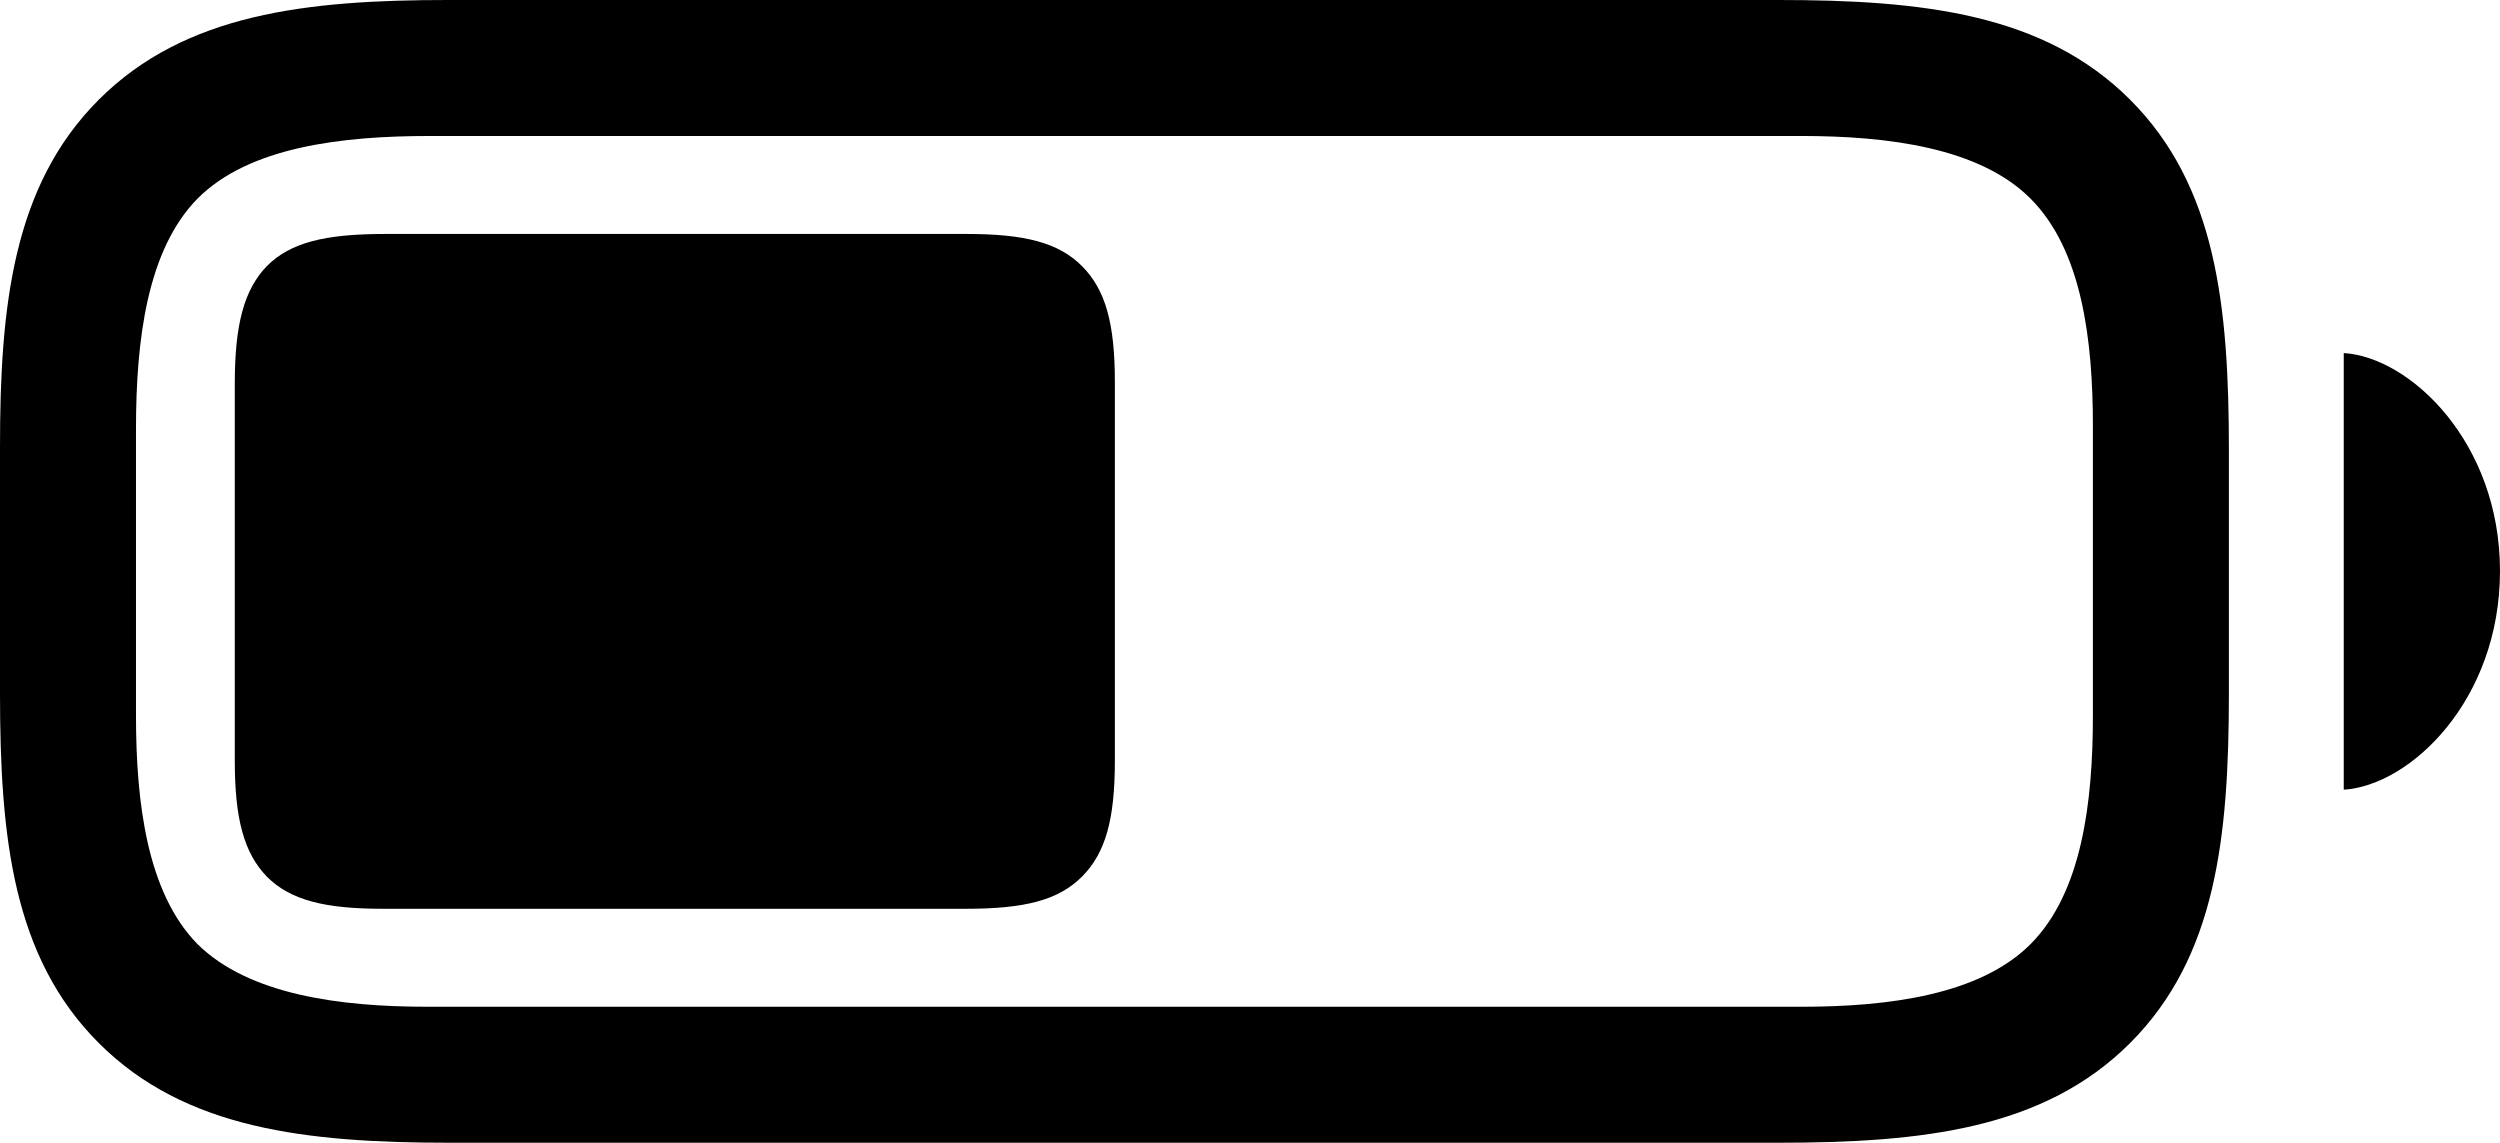 <?xml version="1.0" encoding="UTF-8" standalone="no"?>
<svg xmlns="http://www.w3.org/2000/svg"
     width="1445.312" height="660.645"
     viewBox="0 0 1445.312 660.645"
     fill="currentColor">
  <path d="M260.258 660.647H1027.828C1111.328 660.647 1181.638 652.827 1231.448 603.027C1281.248 553.227 1288.578 483.887 1288.578 400.387V260.257C1288.578 176.757 1281.248 107.417 1231.448 57.617C1181.638 7.817 1111.328 -0.003 1027.828 -0.003H259.278C177.248 -0.003 106.938 7.817 57.128 57.617C7.328 107.417 -0.002 177.247 -0.002 258.787V400.387C-0.002 483.887 7.328 553.227 57.128 603.027C106.938 652.827 177.248 660.647 260.258 660.647ZM247.068 582.027C196.778 582.027 144.038 575.197 114.258 545.897C84.958 516.117 78.618 463.867 78.618 413.577V248.047C78.618 196.777 84.958 144.527 114.258 114.747C144.038 84.957 197.268 78.617 248.538 78.617H1041.508C1091.798 78.617 1144.528 85.447 1173.828 114.747C1203.618 144.527 1209.958 196.287 1209.958 246.577V413.577C1209.958 463.867 1203.618 516.117 1173.828 545.897C1144.528 575.197 1091.798 582.027 1041.508 582.027ZM221.188 525.387H558.598C592.288 525.387 611.818 520.507 625.488 506.837C639.158 493.167 644.528 473.637 644.528 439.937V220.707C644.528 187.007 639.158 167.477 625.488 153.807C611.818 140.137 592.288 135.257 558.598 135.257H222.658C187.988 135.257 167.968 140.137 154.298 153.807C141.118 167.477 135.738 187.497 135.738 221.677V439.937C135.738 473.637 141.118 493.167 154.298 506.837C167.968 520.507 187.988 525.387 221.188 525.387ZM1354.978 456.547C1393.558 454.097 1445.308 404.787 1445.308 330.077C1445.308 255.857 1393.558 206.547 1354.978 204.097Z"/>
</svg>